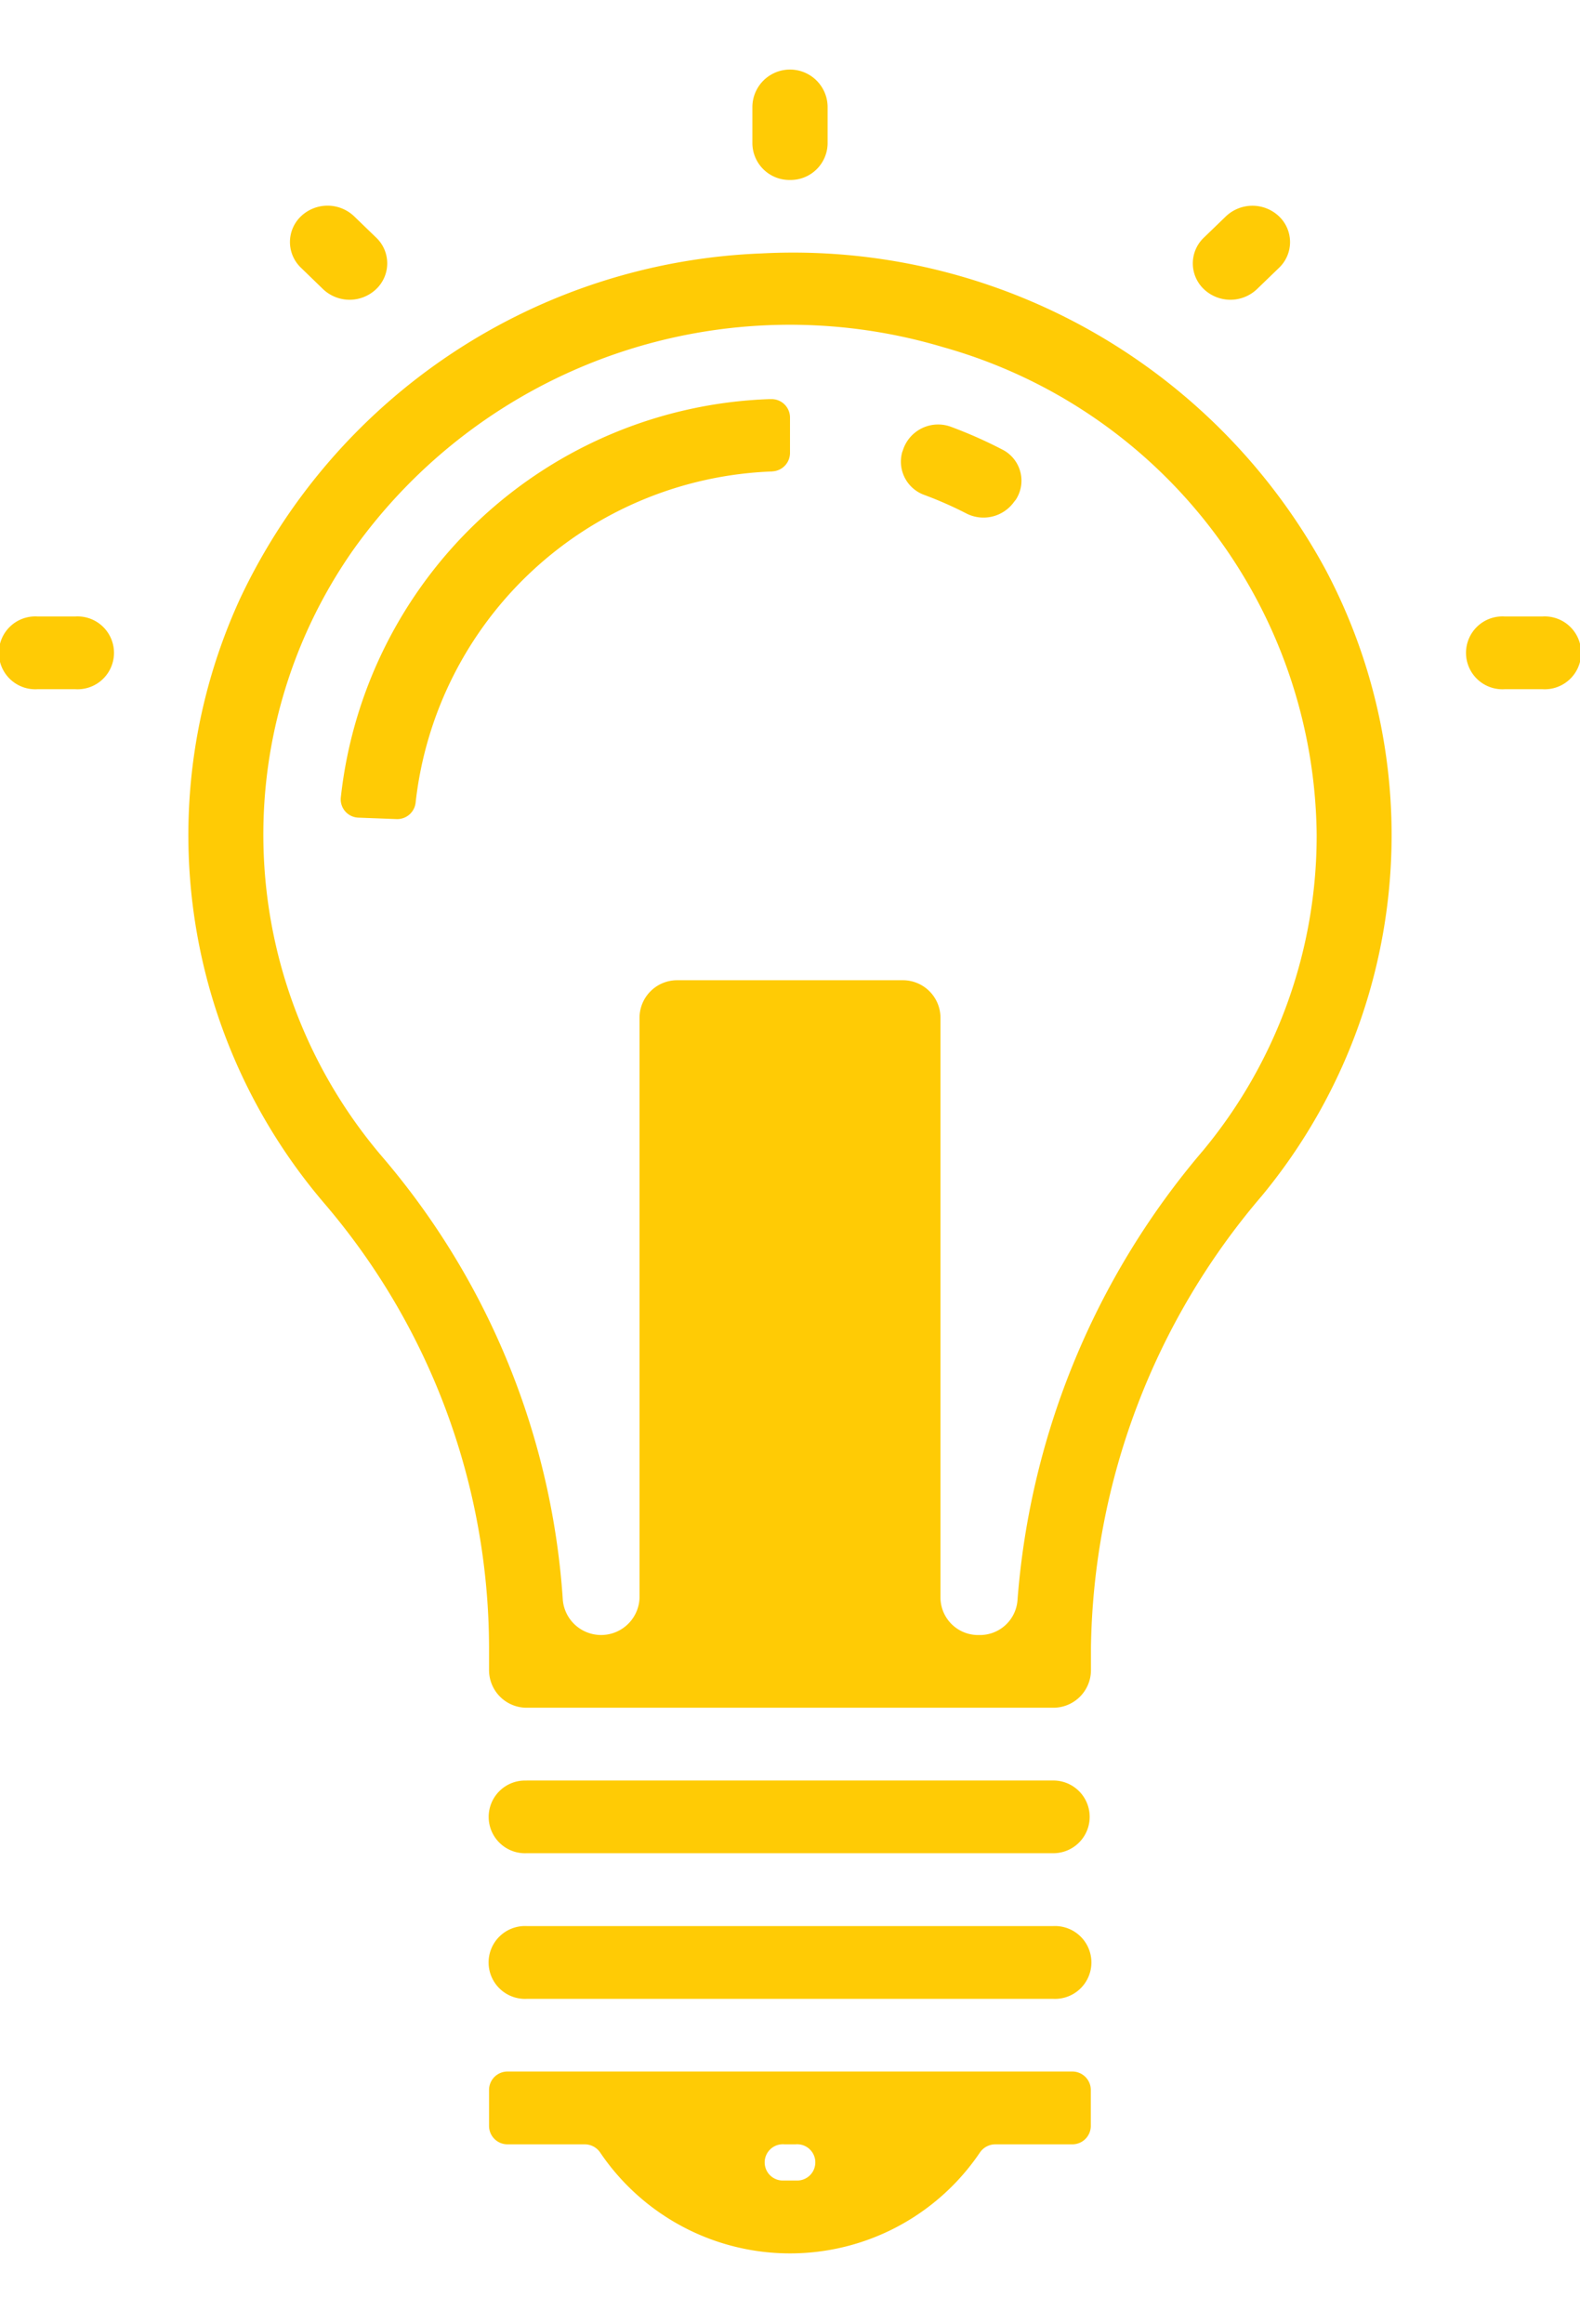 <svg xmlns="http://www.w3.org/2000/svg" width="17" height="25" viewBox="0 0 21 29">
<defs>
    <style>
      .cls-1 {
        fill: #ffcb05;
        fill-rule: evenodd;
      }
    </style>
  </defs>
  <path class="cls-1" d="M20.5,8.216H20a0.484,0.484,0,1,1,0-.966h0.5A0.484,0.484,0,1,1,20.5,8.216Zm-6,12.732v0.308a0.5,0.5,0,0,1-.51.493H7.01a0.5,0.5,0,0,1-.51-0.493v-0.31a9.108,9.108,0,0,0-2.184-5.892A7.528,7.528,0,0,1,3.192,7.01a8,8,0,0,1,6.93-4.584h0a8.049,8.049,0,0,1,7.492,4.193,7.524,7.524,0,0,1-.843,8.329A9.437,9.437,0,0,0,14.5,20.949ZM12.534,3.671A7.124,7.124,0,0,0,4.68,6.386,6.588,6.588,0,0,0,5.09,14.44a10.078,10.078,0,0,1,2.391,5.884A0.511,0.511,0,0,0,8.5,20.29V12.576a0.5,0.5,0,0,1,.51-0.493h2.98a0.5,0.5,0,0,1,.51.493V20.29a0.5,0.5,0,0,0,.51.493h0.005a0.5,0.5,0,0,0,.508-0.454,10.419,10.419,0,0,1,2.466-5.982,6.551,6.551,0,0,0,1.511-4.2A6.8,6.8,0,0,0,12.534,3.671Zm0.947,2.052a0.5,0.5,0,0,1-.643.155,5.1,5.1,0,0,0-.547-0.241,0.47,0.47,0,0,1-.3-0.57L12,5.043a0.491,0.491,0,0,1,.643-0.312,6.047,6.047,0,0,1,.677.3A0.463,0.463,0,0,1,13.5,5.7Zm-3.216-.4h0a4.95,4.95,0,0,0-4.741,4.4,0.246,0.246,0,0,1-.257.219l-0.5-.019a0.244,0.244,0,0,1-.238-0.261,5.941,5.941,0,0,1,5.691-5.3l0.025,0A0.245,0.245,0,0,1,10.5,4.6V5.082A0.246,0.246,0,0,1,10.265,5.322ZM16.707,2.9A0.512,0.512,0,0,1,16,2.9a0.472,0.472,0,0,1,0-.683l0.293-.283a0.512,0.512,0,0,1,.707,0h0a0.472,0.472,0,0,1,0,.683ZM10.5,1.45A0.492,0.492,0,0,1,10,.966V0.483a0.5,0.5,0,0,1,1,0V0.966A0.492,0.492,0,0,1,10.5,1.45ZM4.293,2.9L4,2.616a0.472,0.472,0,0,1,0-.683,0.512,0.512,0,0,1,.707,0L5,2.216A0.472,0.472,0,0,1,5,2.9,0.512,0.512,0,0,1,4.293,2.9ZM1,8.216H0.5a0.484,0.484,0,1,1,0-.966H1A0.484,0.484,0,1,1,1,8.216Zm6,14.5h7a0.483,0.483,0,1,1,0,.966H7A0.483,0.483,0,1,1,7,22.717ZM7,24.65h7a0.484,0.484,0,1,1,0,.967H7A0.484,0.484,0,1,1,7,24.65ZM6.749,26.583h7.5a0.245,0.245,0,0,1,.249.241v0.485a0.245,0.245,0,0,1-.249.241H13.232a0.249,0.249,0,0,0-.208.109,3.046,3.046,0,0,1-5.047,0,0.249,0.249,0,0,0-.208-0.109H6.749A0.245,0.245,0,0,1,6.5,27.309V26.824A0.245,0.245,0,0,1,6.749,26.583Zm3.66,1.448,0.091,0,0.091,0a0.241,0.241,0,1,0-.017-0.481H10.426A0.241,0.241,0,1,0,10.409,28.031Z"/>
</svg>
